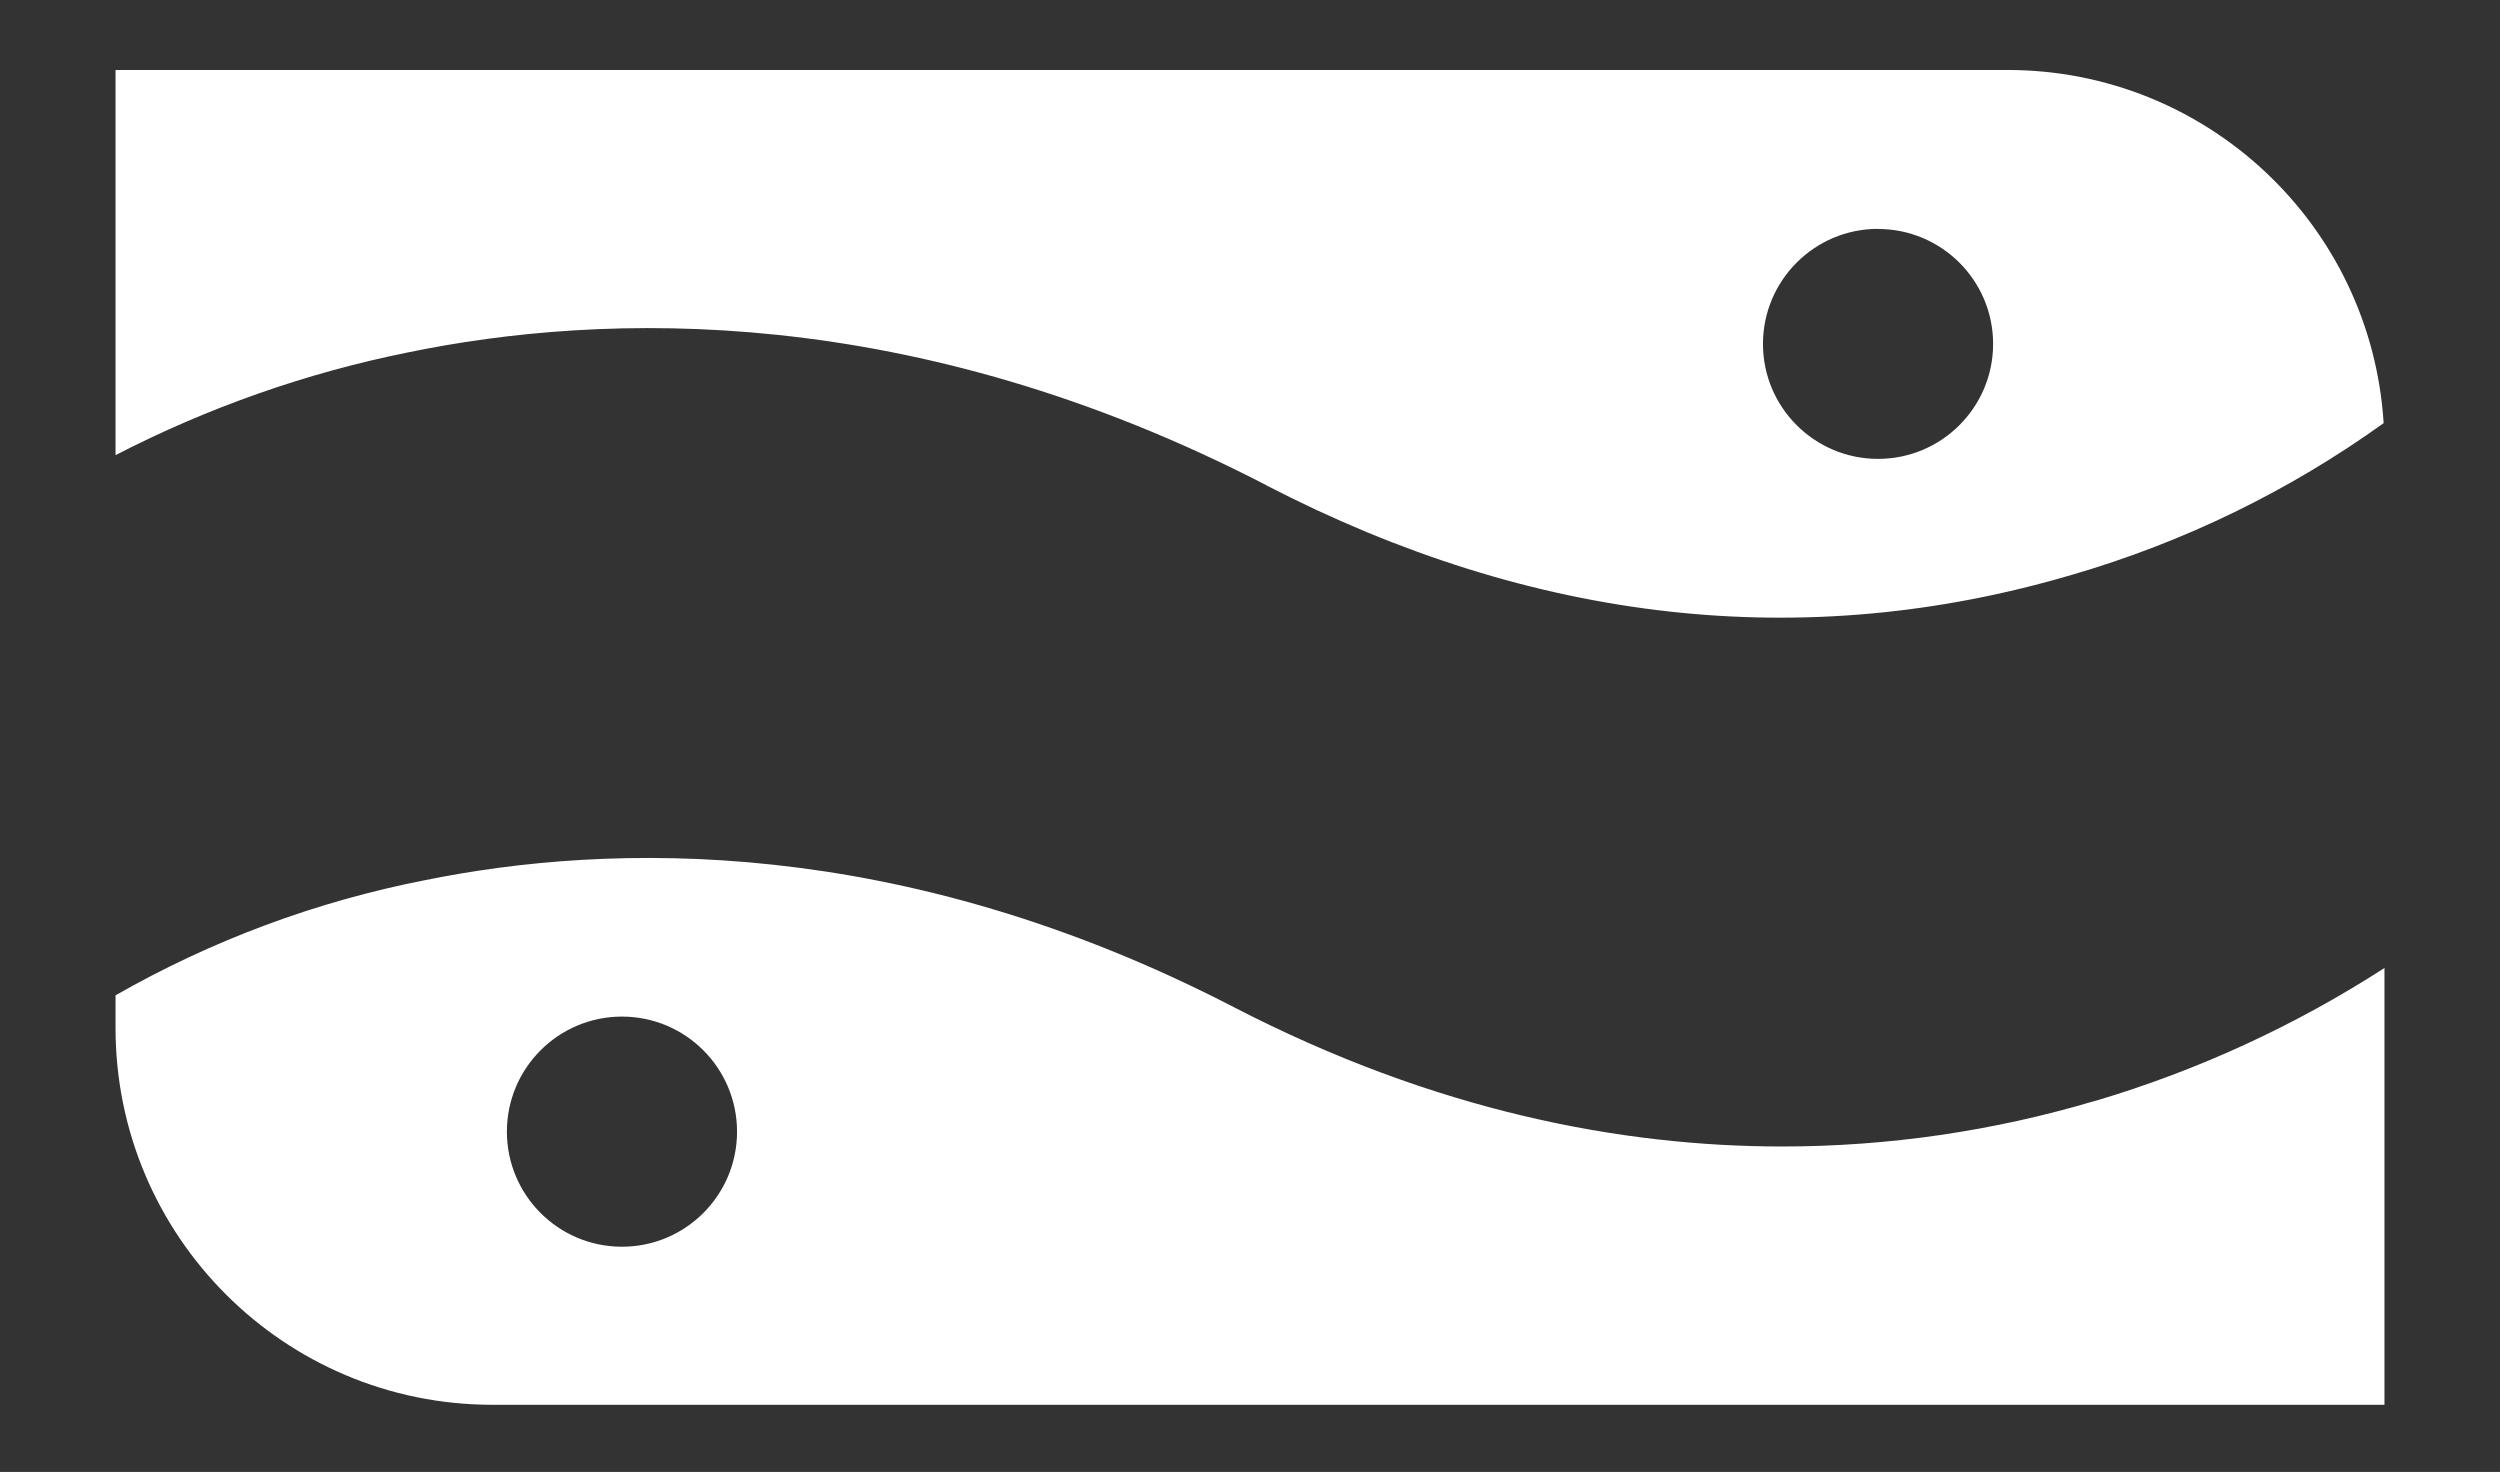 <?xml version="1.0" encoding="UTF-8"?>
<svg id="Layer_2" data-name="Layer 2" xmlns="http://www.w3.org/2000/svg" viewBox="0 0 214 126">
  <rect x="0" y="0" width="214" height="126" fill="#333333" stroke="none"/>
  <g id="Logo">
    <g id="symbol_05_01_0003_02" data-name="symbol 05 01 0003 02">
      <path id="_패스_1121" data-name="패스 1121" d="m179.35,94.23c-8.7,2.59-17.72,3.91-26.8,3.91-13.69,0-29.68-3-46.94-11.93-28.6-14.8-53.42-14.08-69.21-10.87-9.32,1.82-18.27,5.15-26.51,9.86v2.79c0,17.82,14.44,32.26,32.26,32.26h161.96v-37.39c-7.67,4.95-16,8.78-24.76,11.38m-126.11,12.48c-5.44,0-9.85-4.41-9.85-9.85s4.41-9.85,9.85-9.85,9.85,4.41,9.85,9.85-4.41,9.85-9.85,9.85h0" fill="#fff"/>
      <path id="_패스_1122" data-name="패스 1122" d="m108.39,41.54c22.88,11.84,46.09,14.42,68.98,7.66,9.56-2.78,18.58-7.17,26.67-12.98-1.07-16.99-15.16-30.23-32.19-30.23H9.89v32.97c7.89-4.07,16.3-7.03,25.01-8.79,16.8-3.47,43.19-4.32,73.49,11.36m52.37-21.93c5.44,0,9.85,4.41,9.85,9.84s-4.41,9.84-9.85,9.84-9.85-4.41-9.85-9.84,4.41-9.85,9.85-9.85h0" fill="#fff"/>
      <rect id="_사각형_294" data-name="사각형 294" width="214" height="126" fill="none"/>
    </g>
  </g>
</svg>